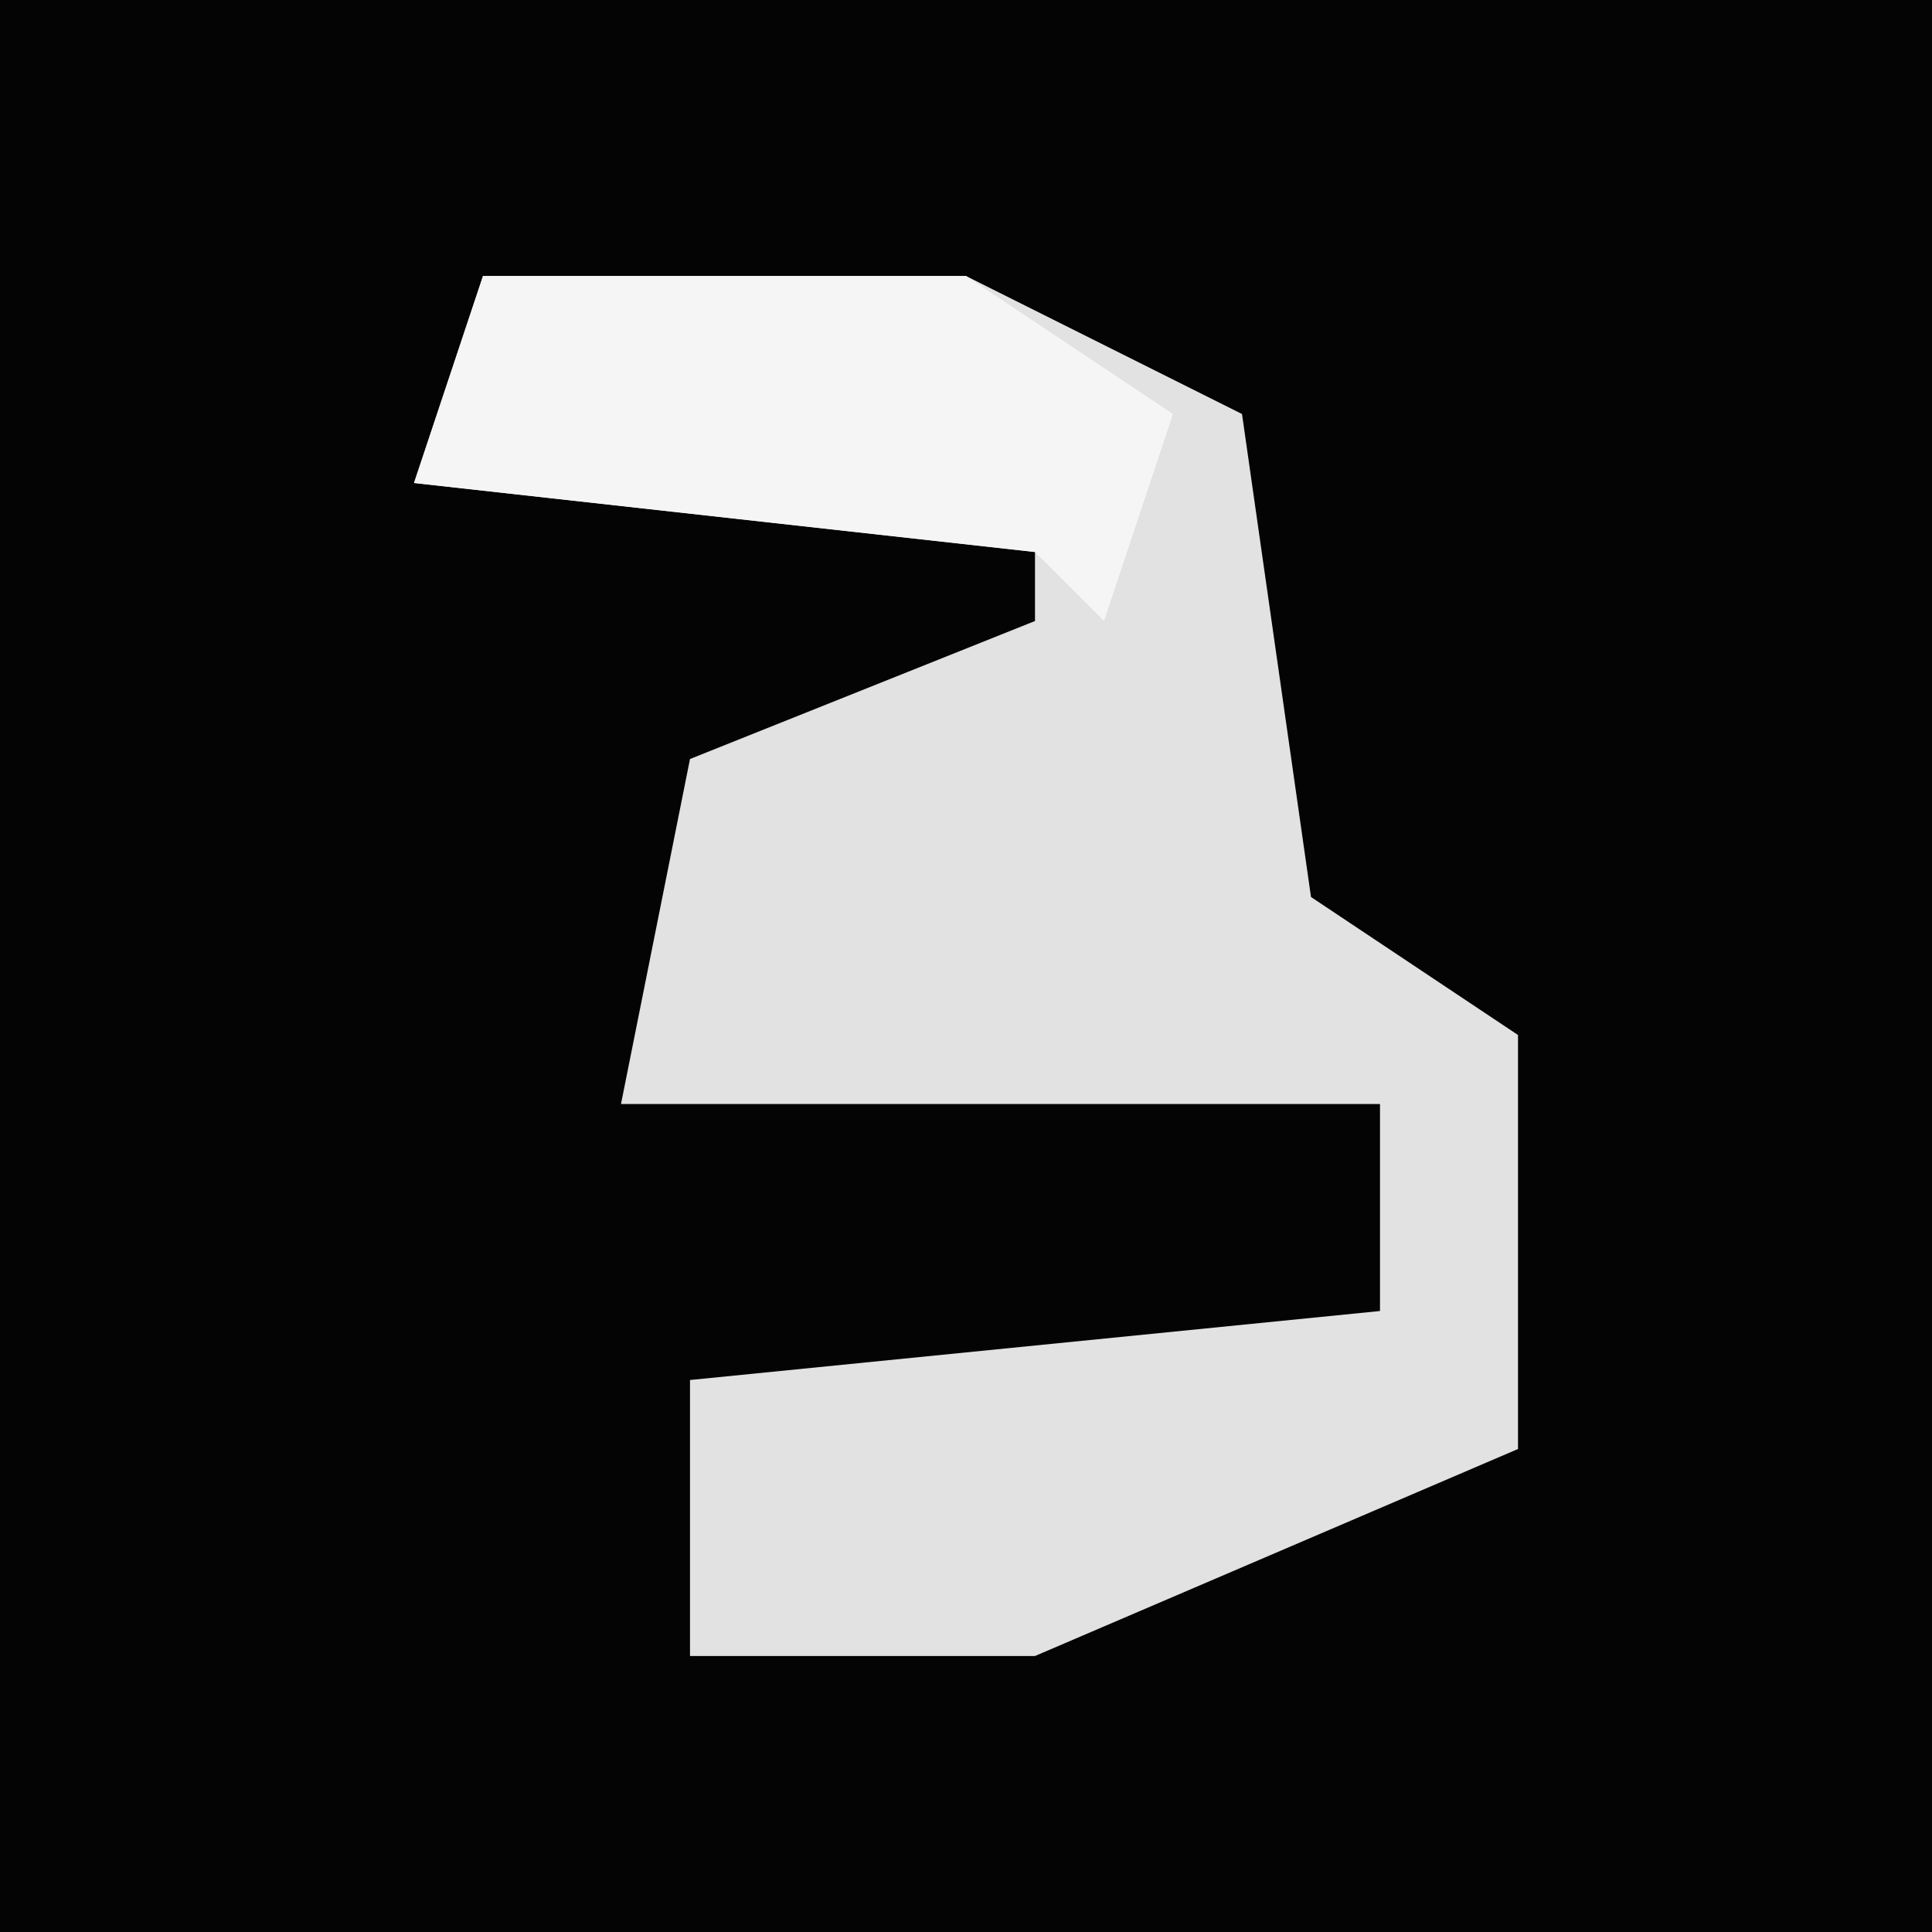 <?xml version="1.0" encoding="UTF-8"?>
<svg version="1.1" xmlns="http://www.w3.org/2000/svg" width="28" height="28">
<path d="M0,0 L28,0 L28,28 L0,28 Z " fill="#040404" transform="translate(0,0)"/>
<path d="M0,0 L7,0 L11,2 L12,9 L15,11 L15,17 L8,20 L3,20 L3,16 L13,15 L13,12 L2,12 L3,7 L8,5 L8,4 L-1,3 Z " fill="#E2E2E2" transform="translate(7,4)"/>
<path d="M0,0 L7,0 L10,2 L9,5 L8,4 L-1,3 Z " fill="#F5F5F5" transform="translate(7,4)"/>
</svg>
